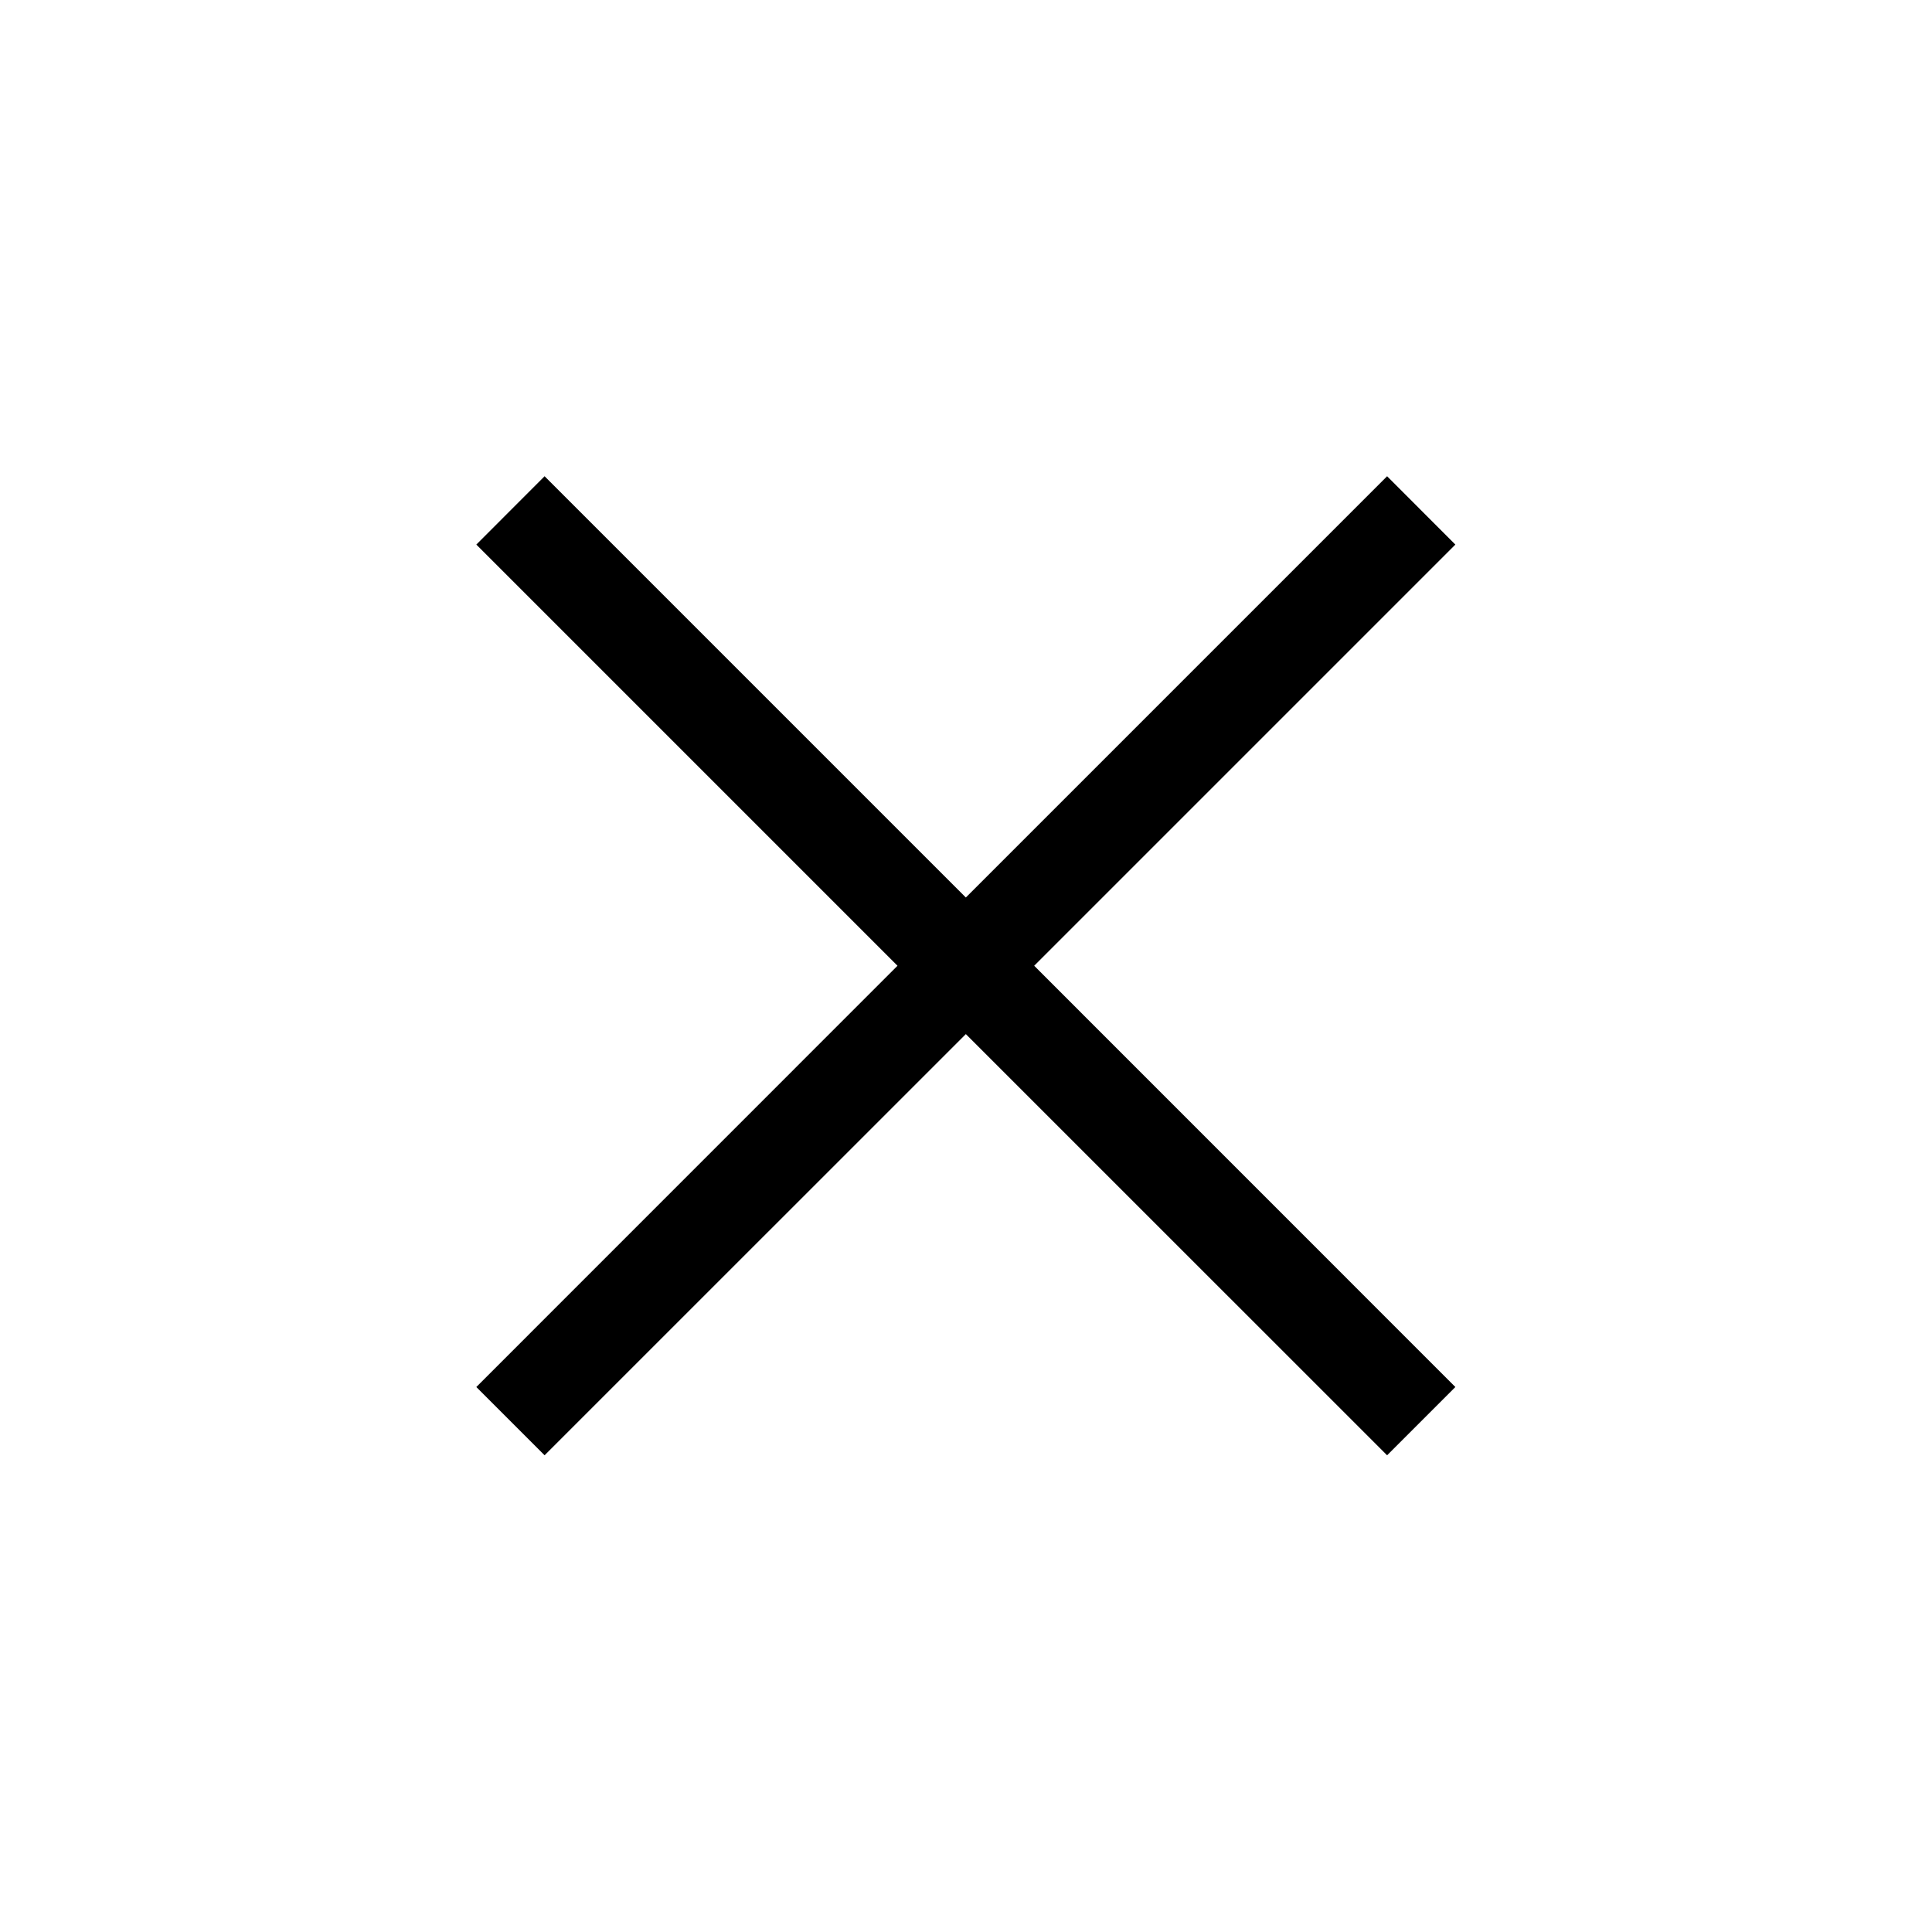 <svg xmlns="http://www.w3.org/2000/svg" width="24" height="24" viewBox="0 0 24 24">
    <path fill-rule="evenodd" clip-rule="evenodd"
        d="M11.998 11.149L17.231 5.916L18.079 6.765L12.847 11.997L18.079 17.23L17.231 18.078L11.998 12.846L6.765 18.078L5.917 17.23L11.149 11.997L5.917 6.765L6.765 5.916L11.998 11.149Z" />
</svg>